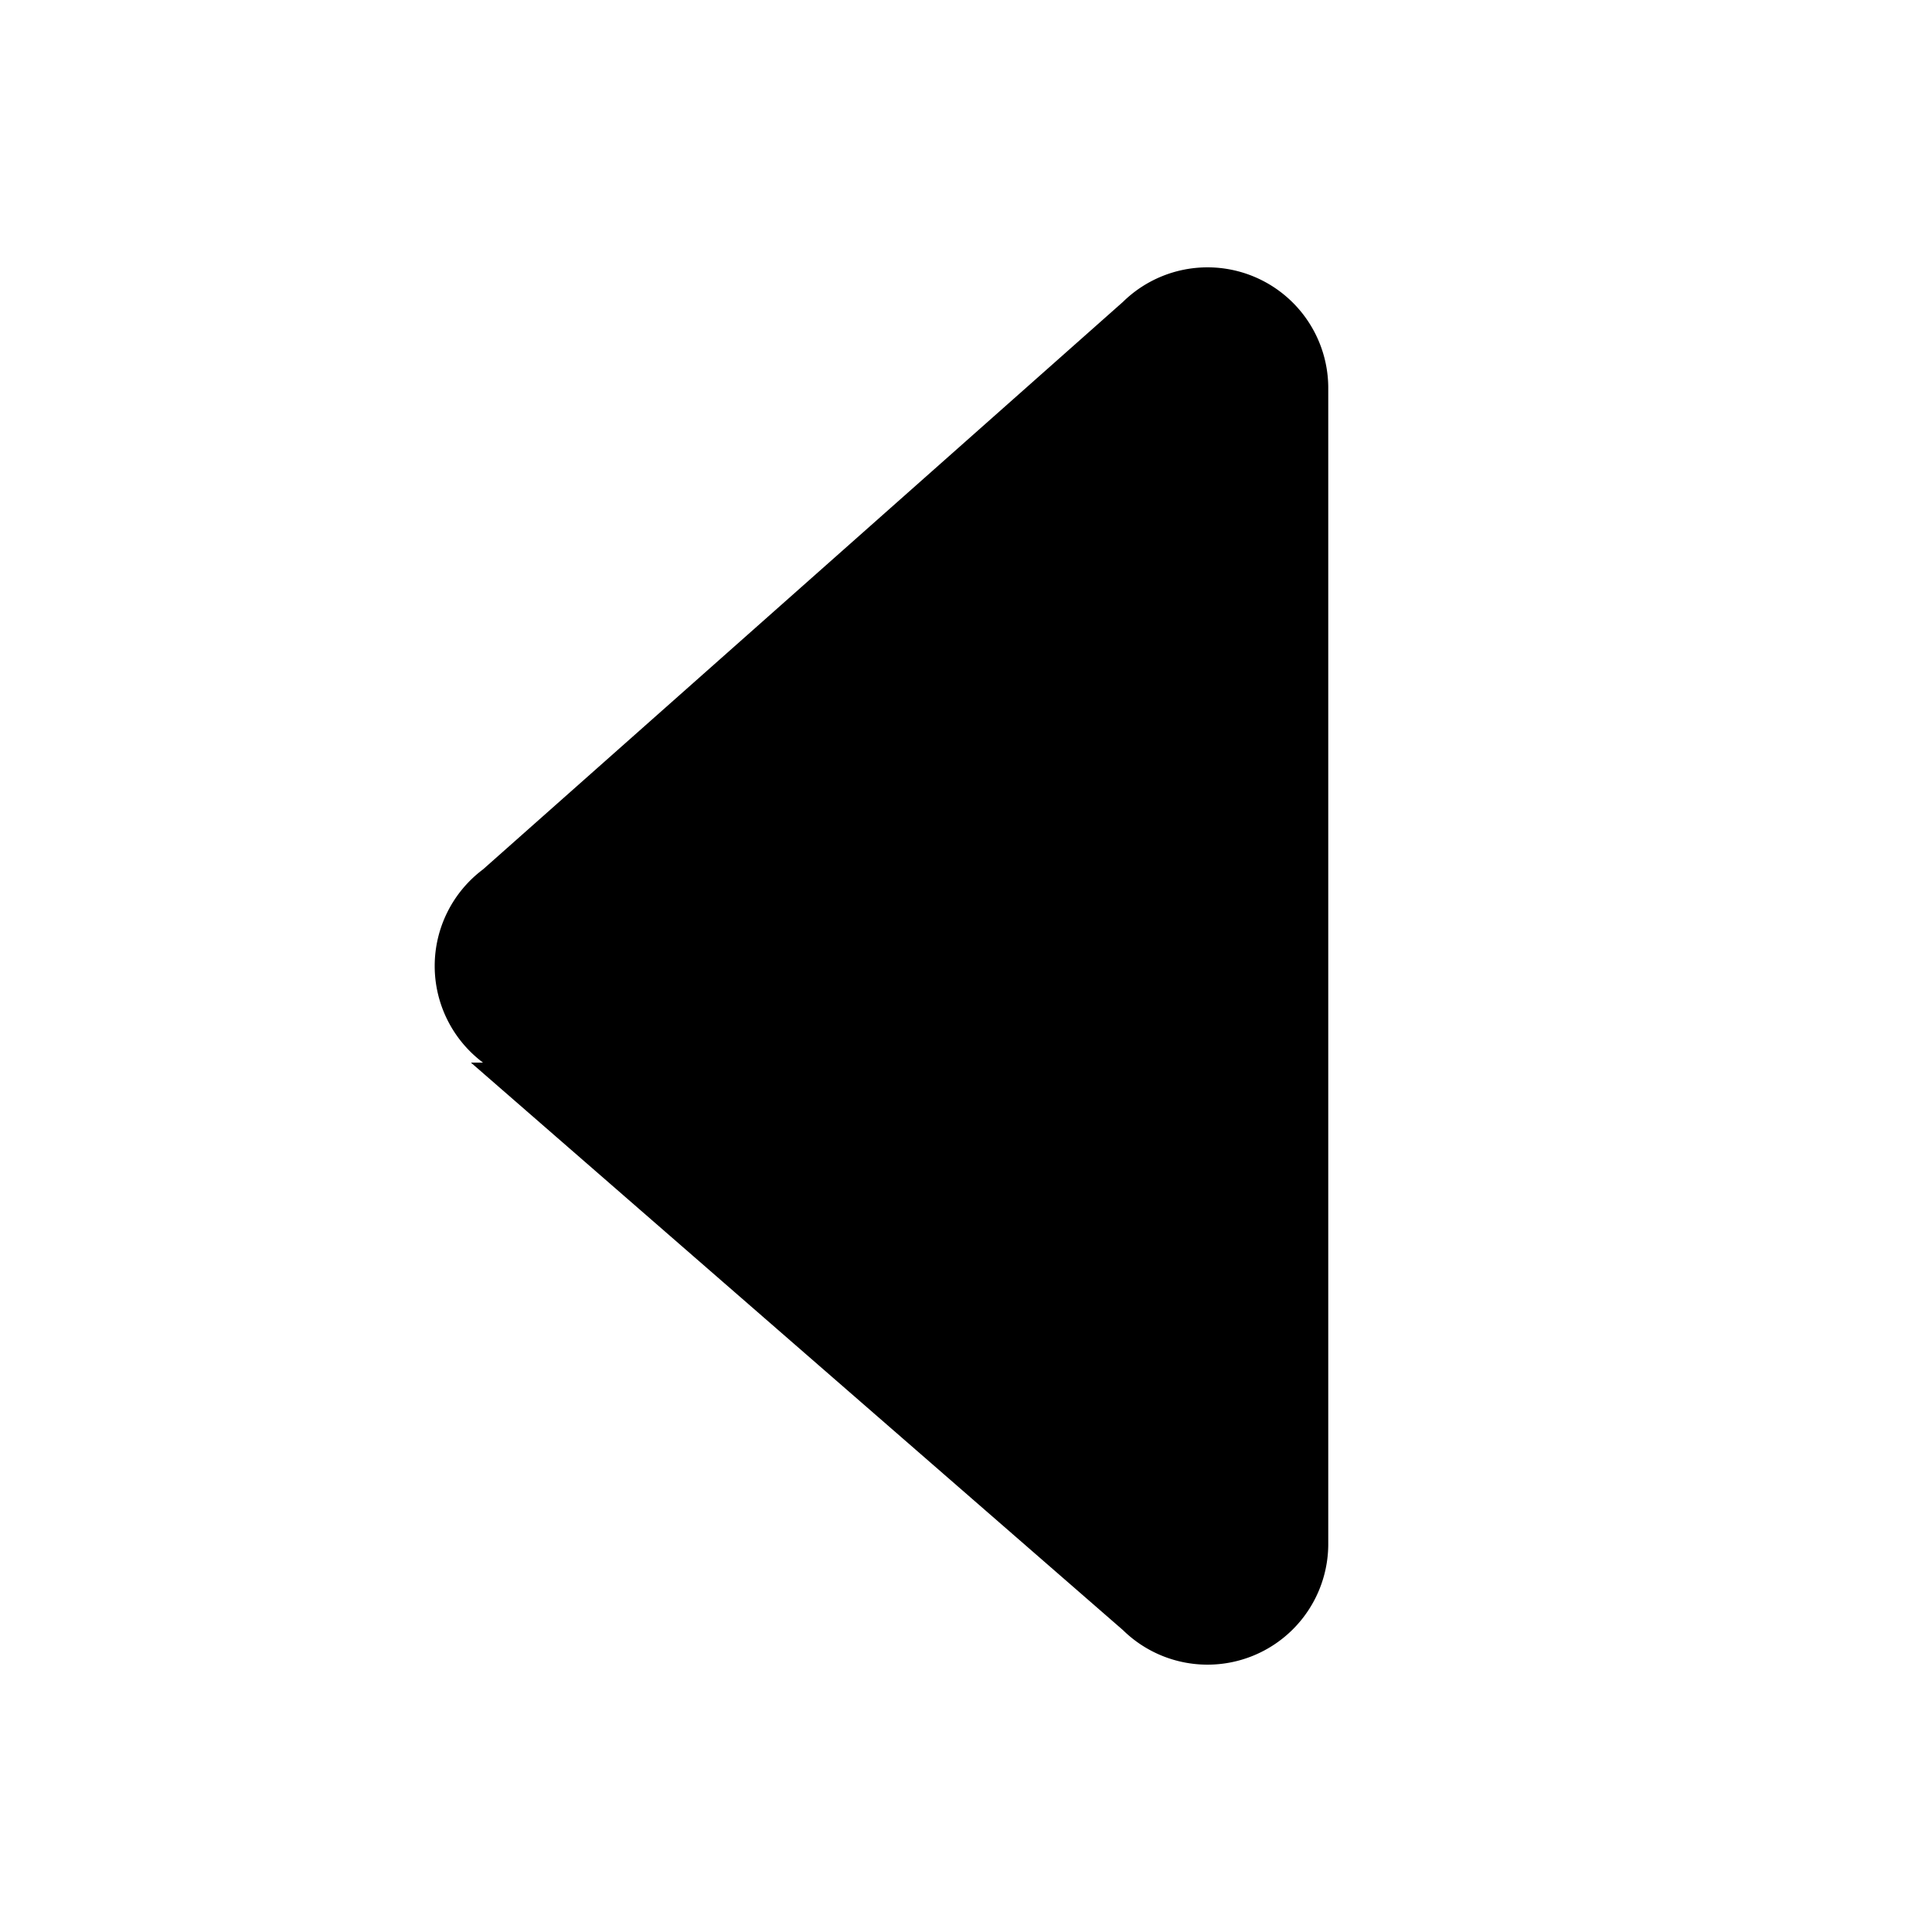 <svg xmlns="http://www.w3.org/2000/svg" width="16" height="16" viewBox="0 0 16 16" fill="currentColor" pointer-events="none">
    <path d="m3.9 8.8 5.4 4.7a1 1 0 0 0 1.7-.7V3.2a1 1 0 0 0-1.7-.7L4 7.2a1 1 0 0 0 0 1.6z"></path>
</svg>